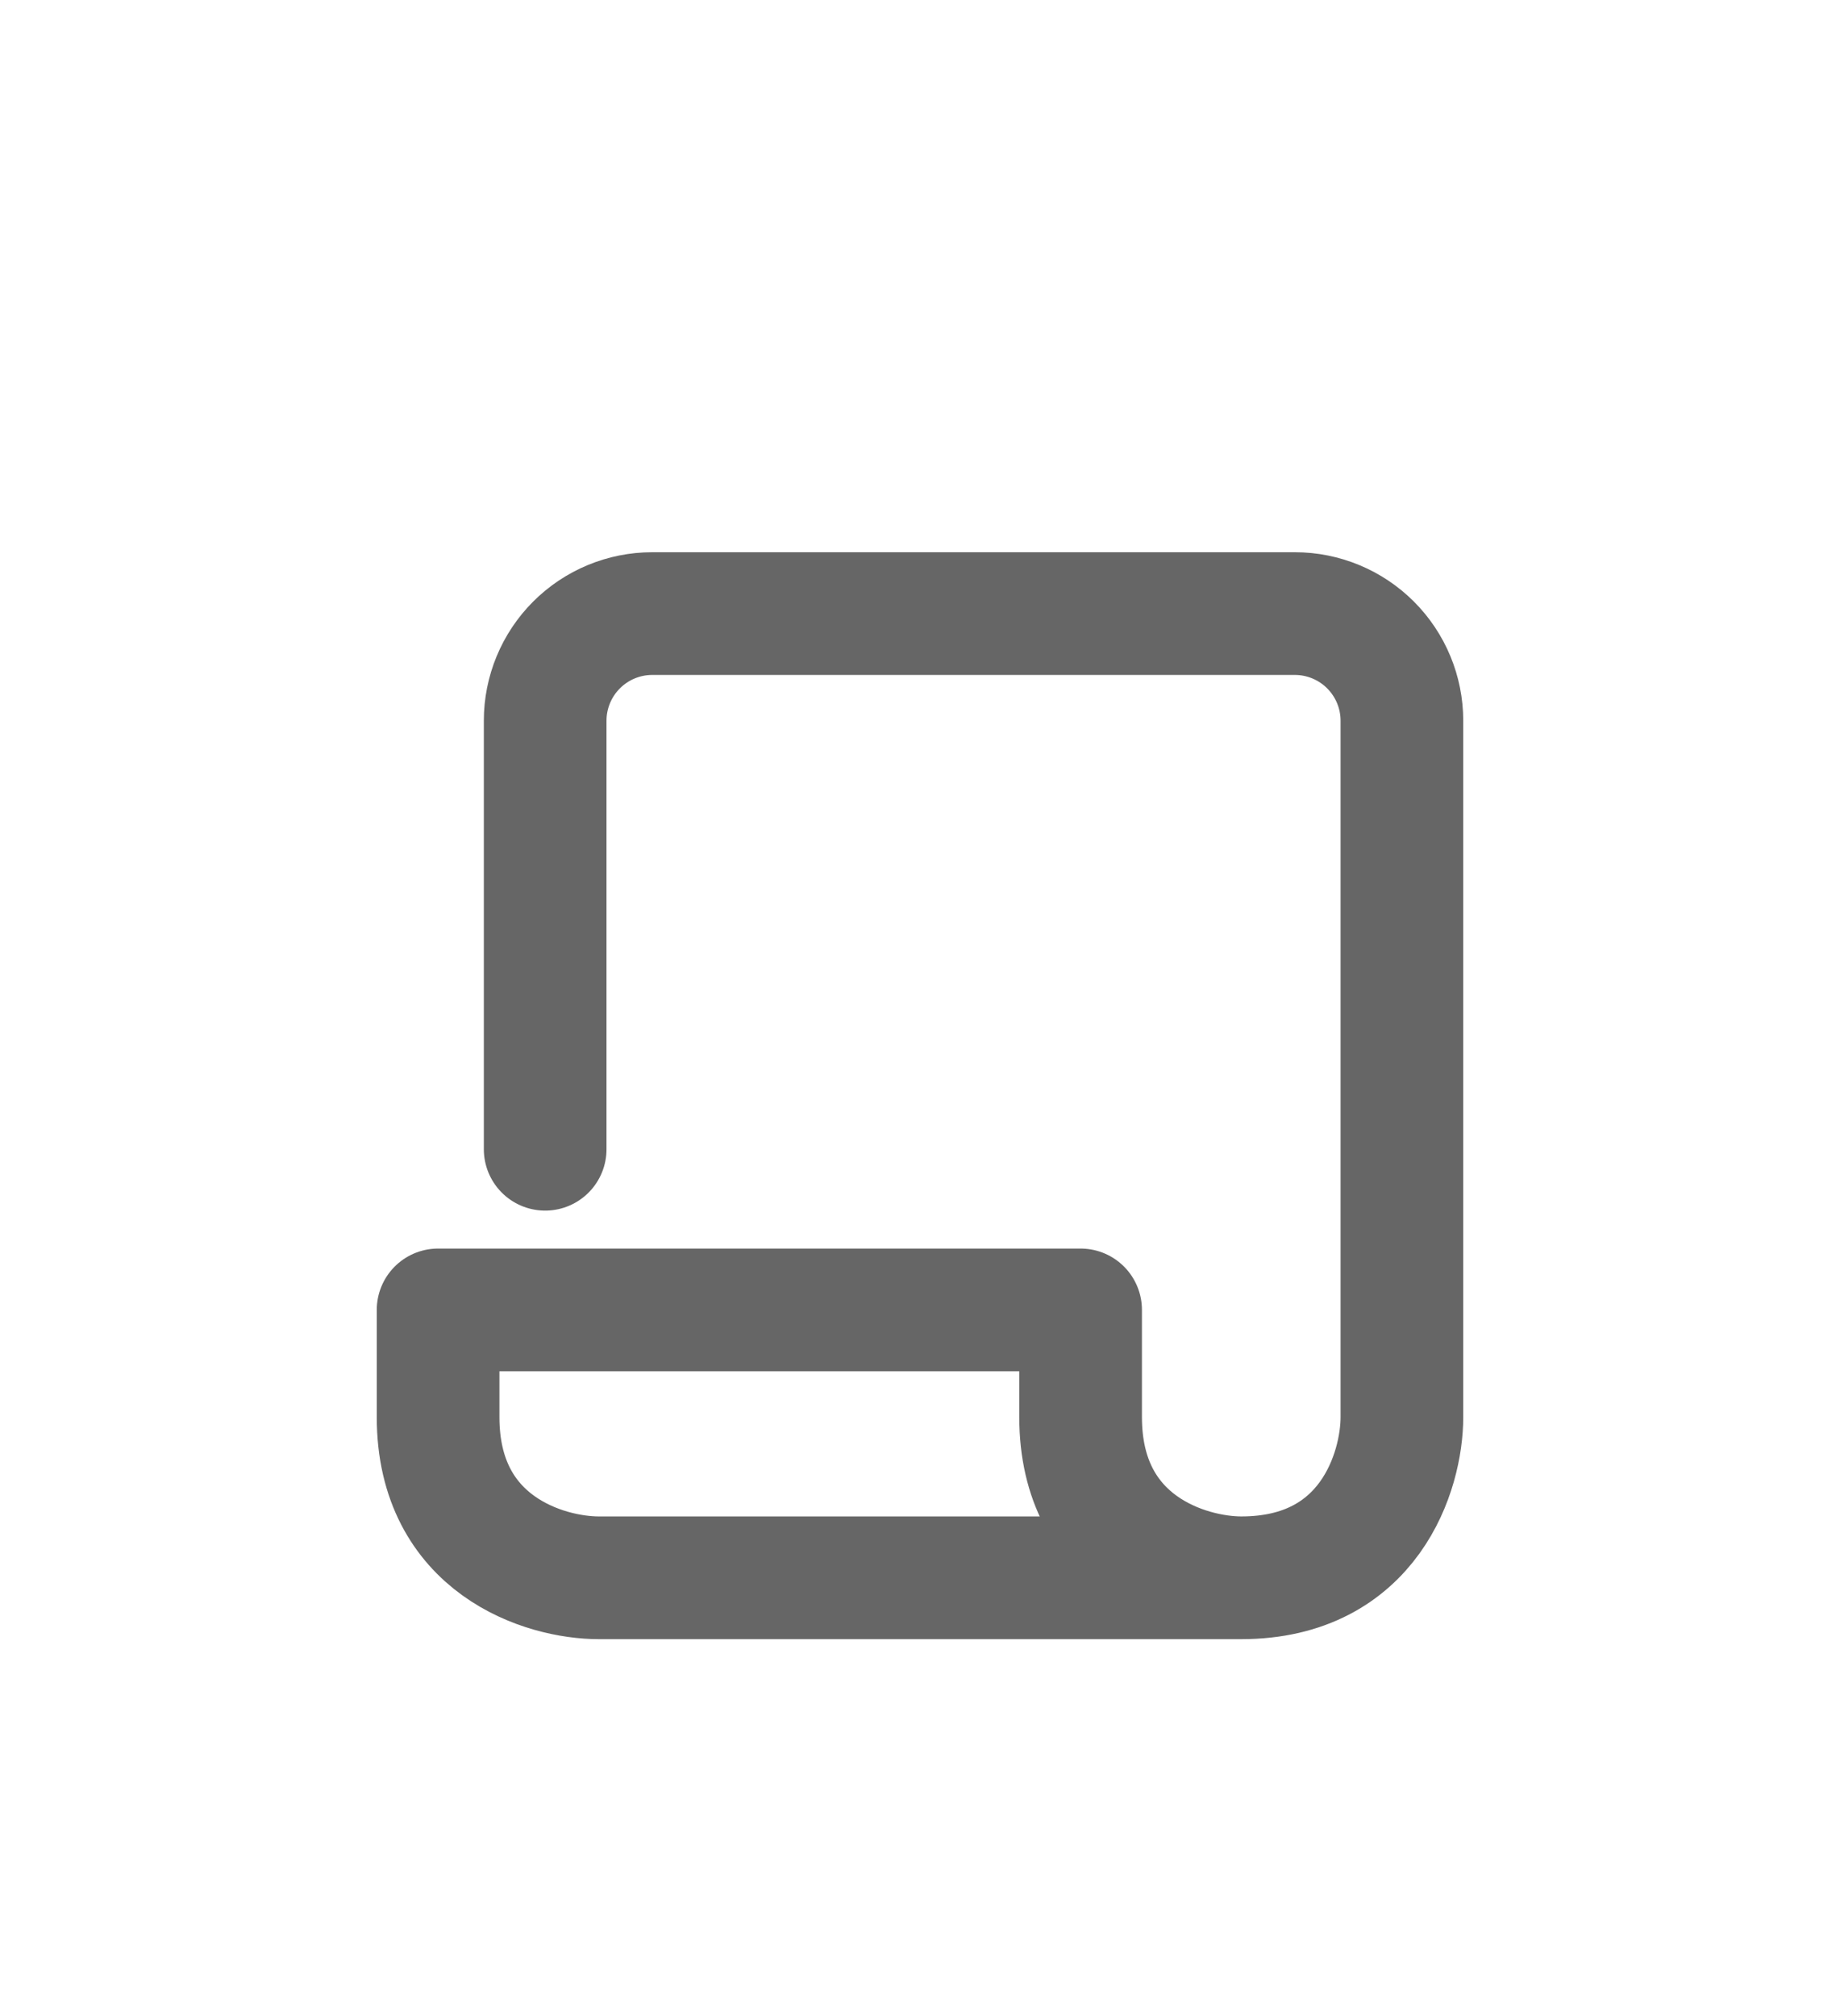 <svg width="21" height="23" viewBox="0 0 21 23" fill="none" xmlns="http://www.w3.org/2000/svg">
	<g filter="url(#filter0_d_676_8827)">
		<path d="M6.222 9.111V4.222C6.222 3.898 6.351 3.587 6.58 3.358C6.809 3.129 7.12 3 7.444 3H14.778C15.102 3 15.413 3.129 15.642 3.358C15.871 3.587 16 3.898 16 4.222V12.167C16 12.778 15.633 14 14.167 14M14.167 14H6.833C6.222 14 5 13.633 5 12.167V10.944H12.333V12.167C12.333 13.633 13.556 14 14.167 14Z" stroke="#666666" stroke-width="1.4" stroke-linecap="round" stroke-linejoin="round" />
	</g>
	<defs>
		<filter id="filter0_d_676_8827" x="-2" y="0" width="24" height="24" filterUnits="userSpaceOnUse" color-interpolation-filters="sRGB">
			<feFlood flood-opacity="0" result="BackgroundImageFix" />
			<feColorMatrix in="SourceAlpha" type="matrix" values="0 0 0 0 0 0 0 0 0 0 0 0 0 0 0 0 0 0 127 0" result="hardAlpha" />
			<feOffset dy="4" />
			<feGaussianBlur stdDeviation="2" />
			<feComposite in2="hardAlpha" operator="out" />
			<feColorMatrix type="matrix" values="0 0 0 0 0 0 0 0 0 0 0 0 0 0 0 0 0 0 0.25 0" />
			<feBlend mode="normal" in2="BackgroundImageFix" result="effect1_dropShadow_676_8827" />
			<feBlend mode="normal" in="SourceGraphic" in2="effect1_dropShadow_676_8827" result="shape" />
		</filter>
	</defs>
</svg>
